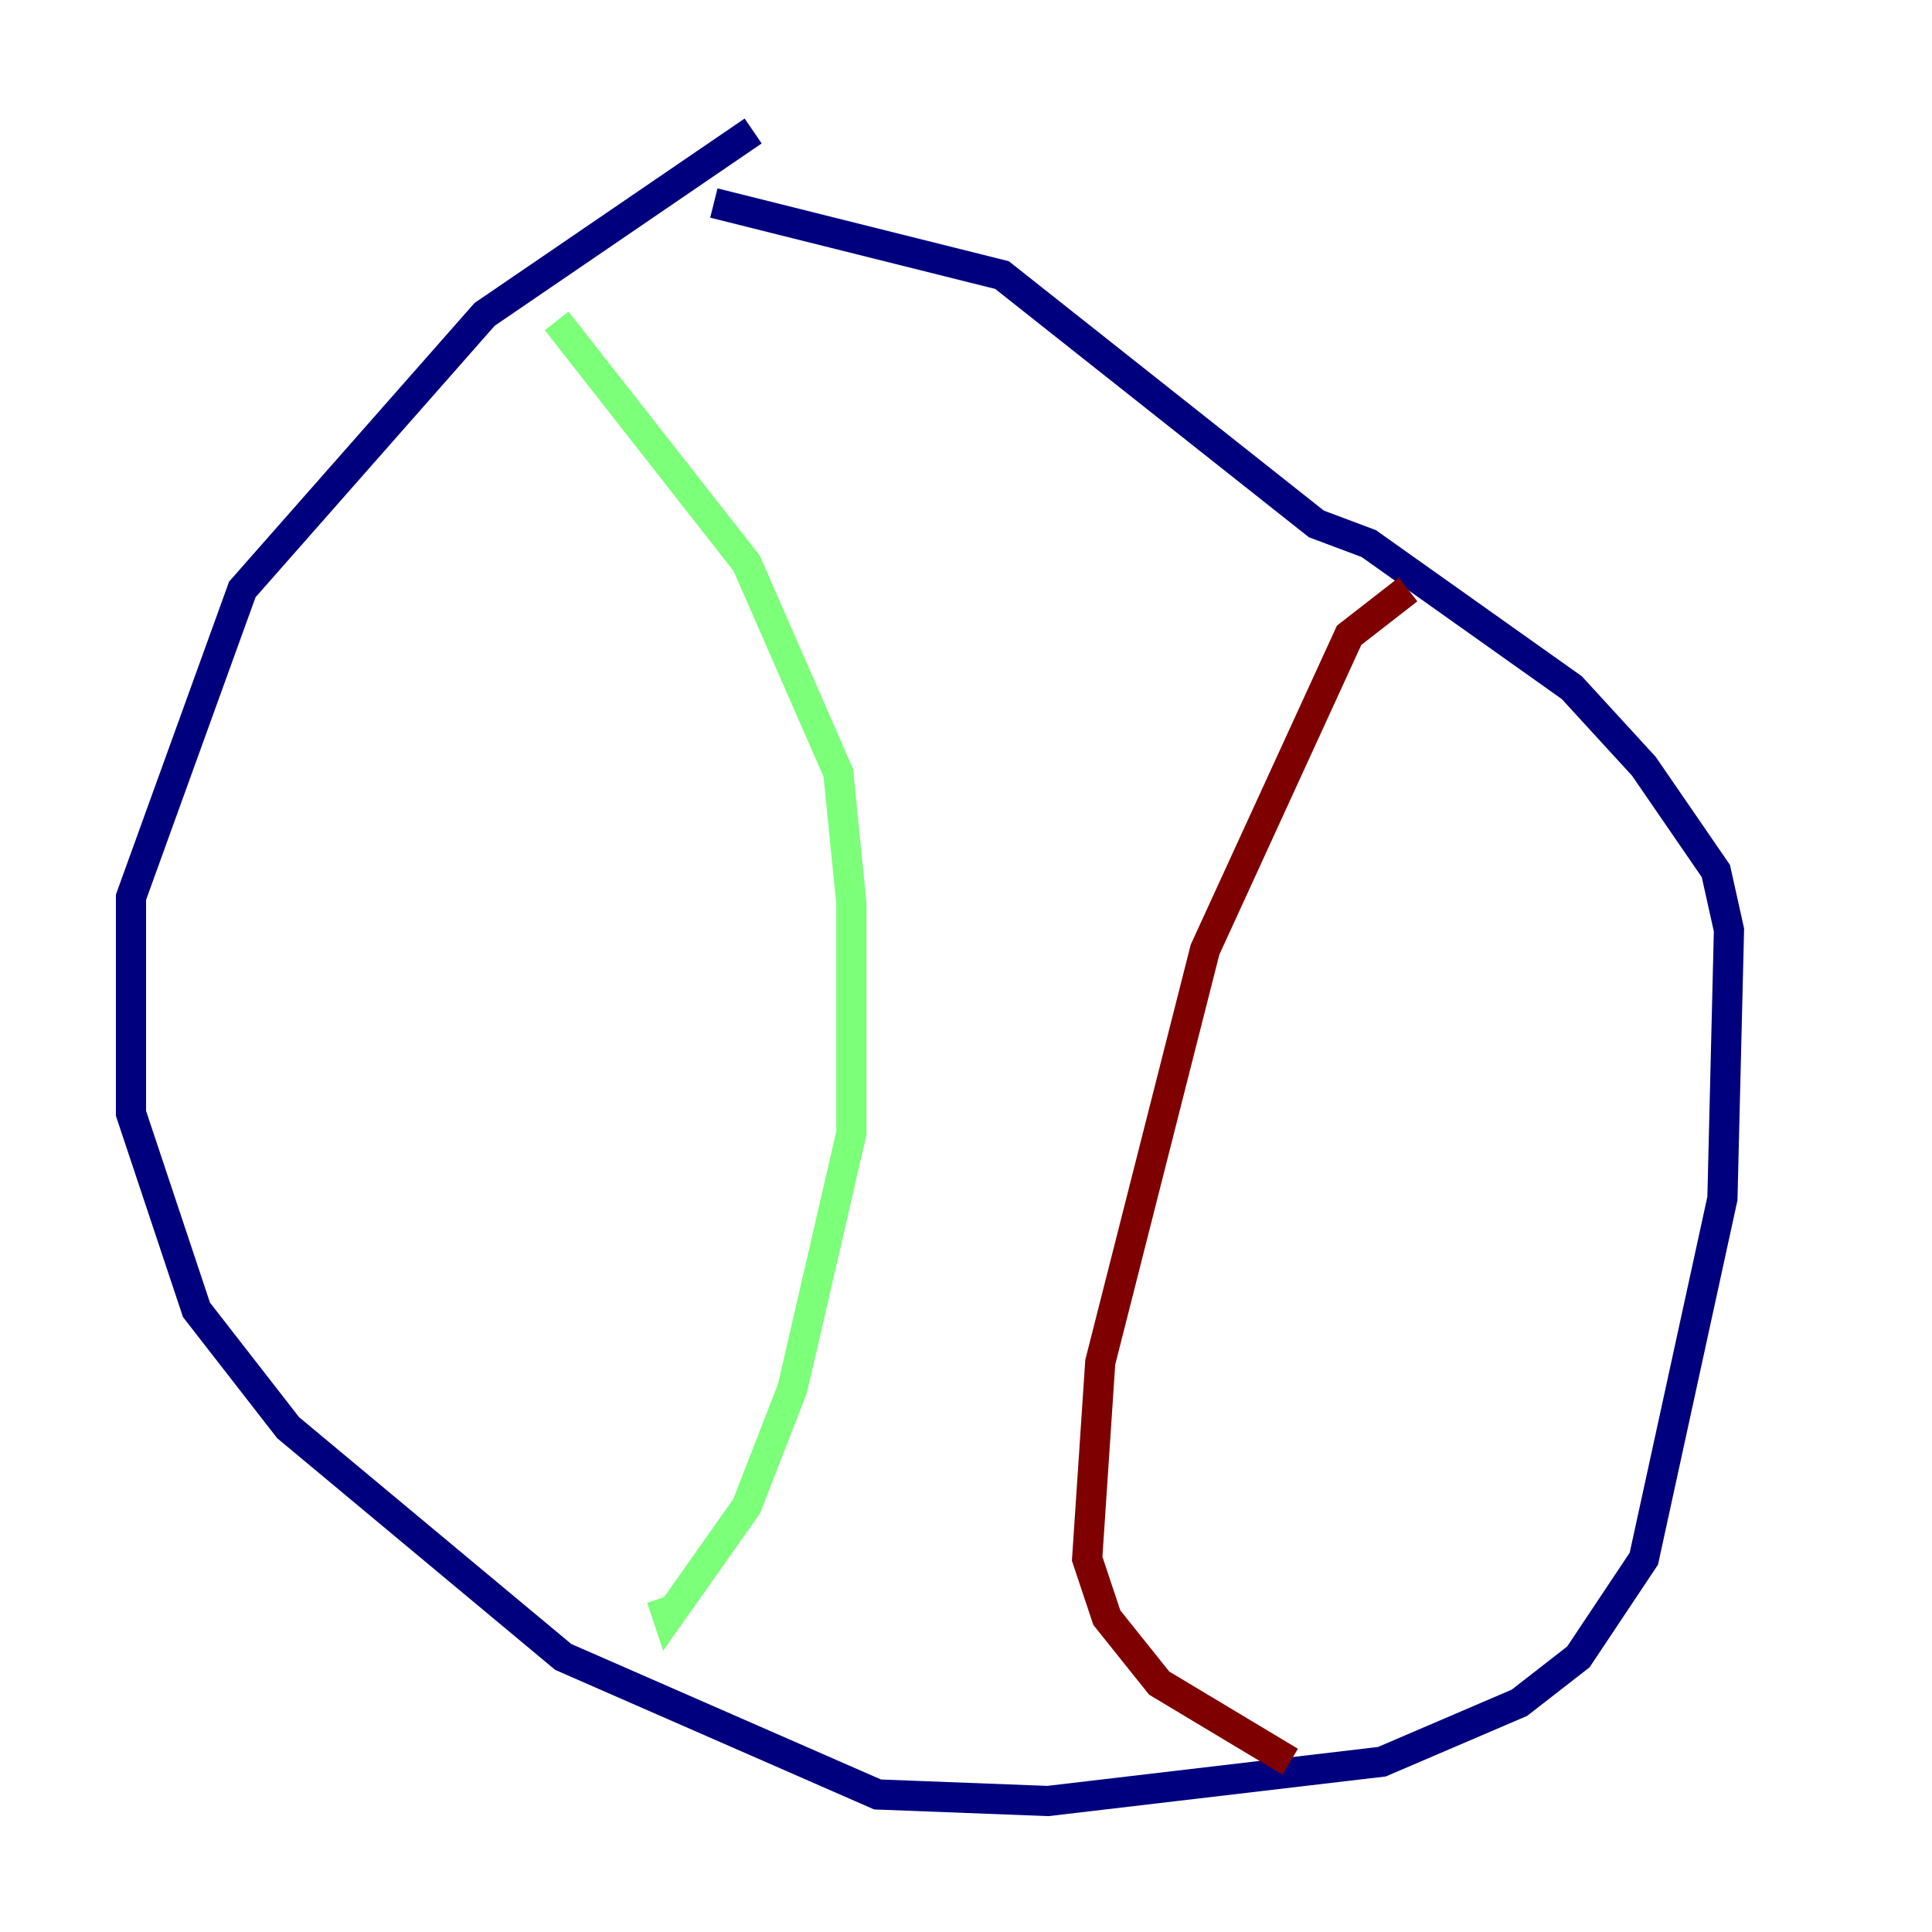 <?xml version="1.0" encoding="utf-8" ?>
<svg baseProfile="tiny" height="128" version="1.2" viewBox="0,0,128,128" width="128" xmlns="http://www.w3.org/2000/svg" xmlns:ev="http://www.w3.org/2001/xml-events" xmlns:xlink="http://www.w3.org/1999/xlink"><defs /><polyline fill="none" points="49.898,8.678 32.108,20.827 16.054,39.051 8.678,59.444 8.678,73.763 13.017,86.78 19.091,94.59 37.315,109.776 58.142,118.888 69.424,119.322 91.552,116.719 100.664,112.814 104.57,109.776 108.909,103.268 114.115,79.403 114.549,61.614 113.681,57.709 108.909,50.766 104.136,45.559 90.685,36.014 87.214,34.712 66.386,18.224 47.295,13.451" stroke="#00007f" stroke-width="2" /><polyline fill="none" points="36.881,21.261 49.464,37.315 55.539,51.2 56.407,59.878 56.407,75.064 52.502,91.986 49.464,99.797 44.258,107.173 43.824,105.871" stroke="#7cff79" stroke-width="2" /><polyline fill="none" points="93.288,39.051 89.383,42.088 79.837,62.915 72.895,90.251 72.027,103.268 73.329,107.173 76.8,111.512 85.478,116.719" stroke="#7f0000" stroke-width="2" /></svg>